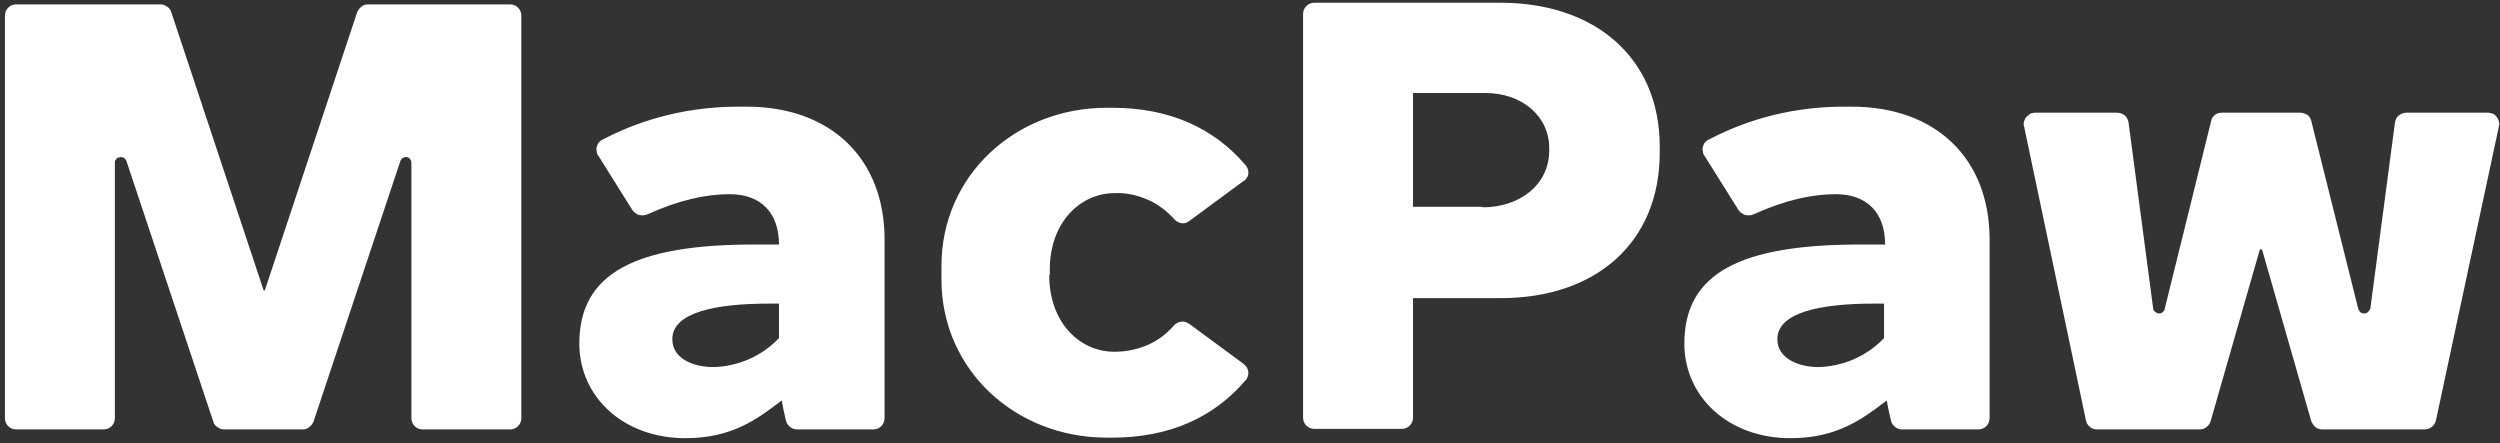 <svg width="457" height="81" viewBox="0 0 457 81" fill="none" xmlns="http://www.w3.org/2000/svg">
<rect x="0" y="0" width="457" height="81" fill="#333333" stroke="none"/>
<path fill-rule="evenodd" clip-rule="evenodd" d="M66.1 1.2C66.4 0.9 66.9 0.8 67.3 0.8H93.2C93.8 0.8 94.3 1 94.7 1.4C95.1 1.8 95.3 2.3 95.3 2.9V76.4C95.3 77 95.1 77.5 94.7 77.9C94.3 78.3 93.8 78.5 93.2 78.5H77.3C76.7 78.5 76.2 78.3 75.8 77.9C75.4 77.5 75.2 77 75.2 76.4V29.7C75.2 29.5 75.1 29.2 74.9 29C74.7 28.8 74.5 28.7 74.2 28.7C74 28.7 73.8 28.8 73.6 28.9C73.4 29 73.3 29.2 73.2 29.4L57.3 77.1C57.1 77.5 56.9 77.8 56.5 78.1C56.2 78.4 55.7 78.5 55.3 78.5H41C40.6 78.5 40.2 78.4 39.8 78.1C39.4 77.9 39.1 77.5 39 77.1L23.1 29.4C23 29.2 22.9 29 22.7 28.9C22.6 28.8 22.3 28.7 22.1 28.7C22.05 28.7 21.975 28.725 21.9 28.75C21.825 28.775 21.75 28.8 21.7 28.8C21.5 28.8 21.4 28.9 21.3 29L21.3 29C21.25 29.05 21.225 29.1 21.2 29.15C21.175 29.2 21.15 29.25 21.1 29.3C21 29.4 21 29.6 21 29.7V76.4C21 77 20.8 77.5 20.4 77.9C20 78.3 19.5 78.5 18.9 78.5H3C2.4 78.5 1.9 78.3 1.5 77.9C1.1 77.5 0.9 77 0.9 76.4V2.9C0.9 2.3 1.1 1.8 1.5 1.4C1.9 1 2.4 0.8 3 0.8H29.3C29.7 0.8 30.1 0.9 30.5 1.2C30.9 1.4 31.2 1.8 31.3 2.2L48.2 53.1H48.4L65.3 2.2C65.5 1.8 65.7 1.5 66.1 1.2ZM203.7 64.3C197.4 64.3 191.8 59 191.8 50.3H191.9V49.3C191.9 40.6 197.5 35.3 203.8 35.3C205.9 35.2 207.9 35.7 209.8 36.5C211.7 37.3 213.3 38.6 214.7 40.1C215 40.5 215.5 40.7 216 40.8C216.5 40.9 217 40.7 217.4 40.4L227.3 33.1C227.6 33 227.8 32.7 227.9 32.5C228.1 32.3 228.2 32 228.2 31.7C228.2 31.5 228.2 31.2 228.1 30.9C228.076 30.853 228.053 30.8 228.028 30.744C227.947 30.564 227.853 30.353 227.7 30.2C221.9 23.4 213.8 19.7 203.3 19.7H202.3C185.6 19.7 172.1 32.1 172.1 48.6V51.1C172.1 67.6 185.6 80 202.3 80H203.3C213.8 80 221.9 76.3 227.7 69.5C227.9 69.3 228 69.1 228.1 68.8C228.2 68.5 228.2 68.2 228.2 67.9C228.1 67.6 228 67.3 227.9 67.1L227.3 66.5L217.4 59.2C216.9 58.9 216.4 58.7 215.9 58.8C215.4 58.9 214.9 59.1 214.6 59.5C213.3 61 211.6 62.3 209.7 63.1C207.8 63.9 205.8 64.3 203.7 64.3ZM238.8 1.1C238.4 1.5 238.2 2 238.2 2.6V76.3C238.2 76.9 238.4 77.4 238.8 77.8C239.2 78.2 239.7 78.4 240.3 78.4H256.2C256.8 78.4 257.3 78.2 257.7 77.8C258.1 77.4 258.3 76.9 258.3 76.3V54.5H274.3C291.9 54.5 303.4 44.2 303.4 27.9V26.8C303.4 10.6 291.6 0.5 274.3 0.5H240.3C239.7 0.5 239.2 0.7 238.8 1.1ZM283.2 27.5C283.2 33.7 277.9 37.9 271 37.9V37.8H258.3V17H271.5C278.2 17 283.2 21.2 283.2 27.1V27.5ZM125.3 80.1C113.9 80.1 105.9 72.5 105.9 62.8C105.9 50 116 44.6 138.4 44.7H142.4C142.4 38.9 139.1 35.5 133.4 35.5C129.1 35.5 124.3 36.5 118.3 39.2C117.8 39.4 117.3 39.4 116.8 39.3C116.3 39.1 115.9 38.8 115.6 38.4L109.4 28.5C109.2 28.3 109.1 28 109.1 27.7C109 27.4 109 27.1 109.1 26.8C109.2 26.5 109.3 26.2 109.5 26C109.7 25.8 109.9 25.6 110.2 25.5C117.8 21.5 126.3 19.5 134.9 19.5H136.5C151.9 19.5 161.7 29 161.7 43.8V76.4C161.7 77 161.5 77.5 161.1 77.9C160.7 78.3 160.2 78.5 159.6 78.5H145.8C145.3 78.5 144.9 78.4 144.5 78.1C144.1 77.8 143.8 77.4 143.7 77C143.652 76.793 143.604 76.588 143.557 76.385C143.307 75.315 143.068 74.293 142.9 73.2C142.76 73.306 142.618 73.413 142.476 73.521C138.473 76.556 133.798 80.1 125.3 80.1ZM140.5 55.5C130.8 55.5 122.9 57.1 122.9 62C122.9 65.4 126.4 67 130.1 67.1C132.4 67.1 134.7 66.6 136.8 65.7C138.9 64.8 140.8 63.5 142.4 61.8V55.5H140.5ZM327.3 80.1C315.9 80.1 307.9 72.5 307.9 62.8C307.9 50 318 44.6 340.6 44.7H344.6C344.6 38.9 341.3 35.5 335.6 35.5C331.3 35.5 326.5 36.5 320.5 39.2C320 39.4 319.5 39.4 319 39.3C318.5 39.1 318.1 38.8 317.8 38.4L311.6 28.5C311.4 28.3 311.3 28 311.3 27.7C311.2 27.4 311.2 27.1 311.3 26.8C311.4 26.5 311.5 26.2 311.7 26C311.9 25.8 312.1 25.6 312.4 25.5C320 21.5 328.4 19.5 337 19.5H338.5C353.9 19.5 363.7 29 363.7 43.8V76.4C363.7 77 363.5 77.5 363.1 77.9C362.7 78.3 362.2 78.5 361.6 78.5H347.8C347.3 78.5 346.9 78.4 346.5 78.1C346.1 77.8 345.8 77.4 345.7 77C345.652 76.793 345.604 76.588 345.557 76.385C345.307 75.315 345.068 74.293 344.9 73.2C344.76 73.306 344.618 73.413 344.476 73.521C340.473 76.556 335.798 80.1 327.3 80.1ZM342.5 55.5C332.8 55.5 324.9 57.1 324.9 62C324.9 65.4 328.5 67 332.1 67.1C334.4 67.1 336.7 66.6 338.8 65.7C340.9 64.8 342.8 63.5 344.4 61.8V55.5H342.5ZM404.2 22.1L395.7 56.5C395.7 56.7 395.5 56.9 395.3 57.1C395.2 57.2 394.9 57.3 394.7 57.3C394.4 57.3 394.2 57.2 394 57C393.8 56.9 393.6 56.7 393.6 56.4L389.1 22.4C389 21.9 388.8 21.4 388.4 21.1C388 20.8 387.5 20.6 387 20.6H372C371.7 20.6 371.4 20.7 371.1 20.8C371 20.9 370.875 21 370.75 21.1C370.625 21.2 370.5 21.3 370.4 21.4C370.2 21.6 370.1 21.9 370 22.2C369.9 22.5 369.9 22.8 370 23.1L381.3 76.8C381.4 77.3 381.6 77.7 382 78C382.3 78.3 382.8 78.5 383.3 78.5H402C402.5 78.5 402.9 78.4 403.3 78.1C403.7 77.8 404 77.4 404.1 77L413.1 45.6H413.5L422.5 77C422.7 77.4 422.9 77.8 423.3 78.1C423.7 78.4 424.1 78.5 424.6 78.5H443.2C443.7 78.5 444.2 78.3 444.6 78C444.9 77.7 445.2 77.3 445.3 76.8L456.8 23.1C456.9 22.8 456.9 22.5 456.8 22.2L456.8 22.2C456.7 21.9 456.6 21.6 456.4 21.4C456.2 21.1 456 20.9 455.7 20.8C455.4 20.7 455.1 20.6 454.8 20.6H439.9C439.4 20.6 438.9 20.8 438.5 21.1C438.1 21.4 437.9 21.9 437.8 22.4L433.3 56.4L433.3 56.4C433.2 56.6 433.1 56.8 432.9 57C432.7 57.2 432.5 57.3 432.2 57.3C431.9 57.3 431.7 57.2 431.5 57.1C431.3 56.9 431.2 56.7 431.1 56.5L422.5 22.1C422.4 21.7 422.2 21.3 421.8 21C421.4 20.8 421 20.6 420.5 20.6H406.2C405.7 20.6 405.3 20.7 404.9 21C404.6 21.2 404.3 21.6 404.2 22.1Z" fill="white"/>
</svg>
